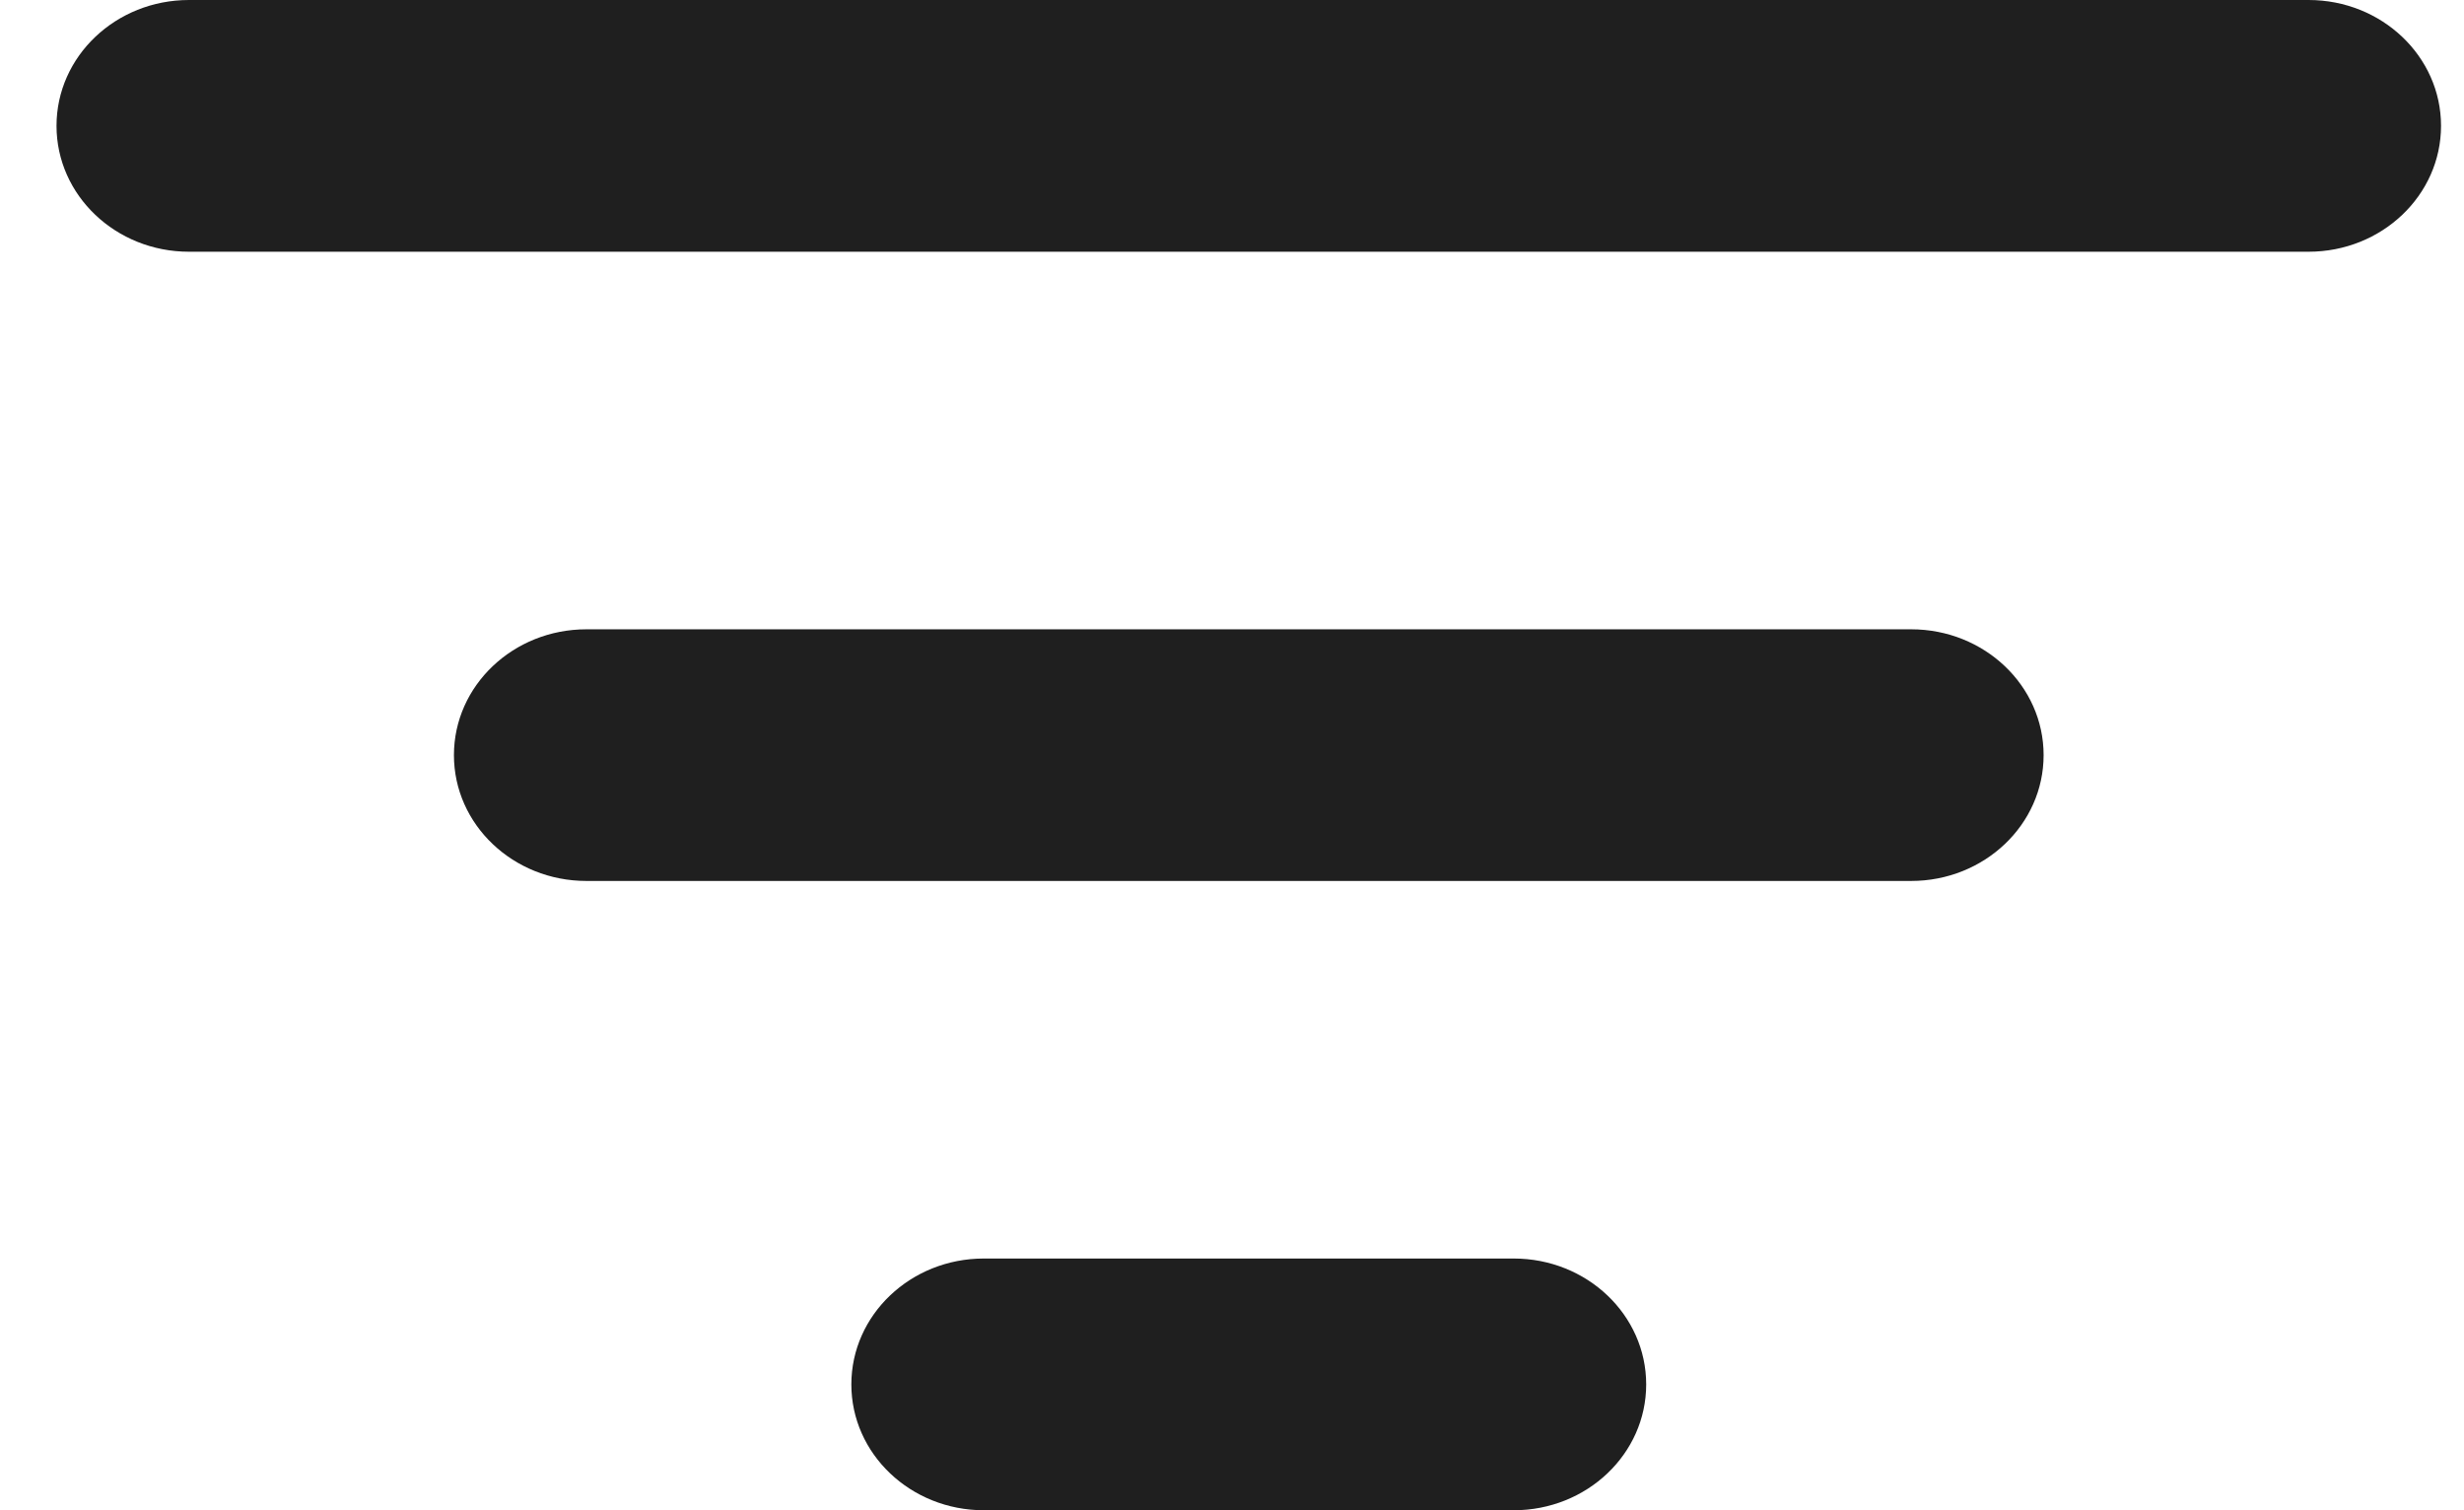 <svg width="31" height="19" viewBox="0 0 31 19" fill="none" xmlns="http://www.w3.org/2000/svg">
<path fill-rule="evenodd" clip-rule="evenodd" d="M0.711 1.583C0.711 0.709 1.457 0 2.378 0L29.044 0C29.965 0 30.711 0.709 30.711 1.583C30.711 2.458 29.965 3.167 29.044 3.167L2.378 3.167C1.457 3.167 0.711 2.458 0.711 1.583ZM5.711 9.5C5.711 8.626 6.457 7.917 7.378 7.917L24.044 7.917C24.965 7.917 25.711 8.626 25.711 9.5C25.711 10.374 24.965 11.083 24.044 11.083L7.378 11.083C6.457 11.083 5.711 10.374 5.711 9.5ZM10.711 17.417C10.711 16.542 11.457 15.833 12.378 15.833H19.044C19.965 15.833 20.711 16.542 20.711 17.417C20.711 18.291 19.965 19 19.044 19L12.378 19C11.457 19 10.711 18.291 10.711 17.417Z" fill="#1F1F1F"/>
</svg>
